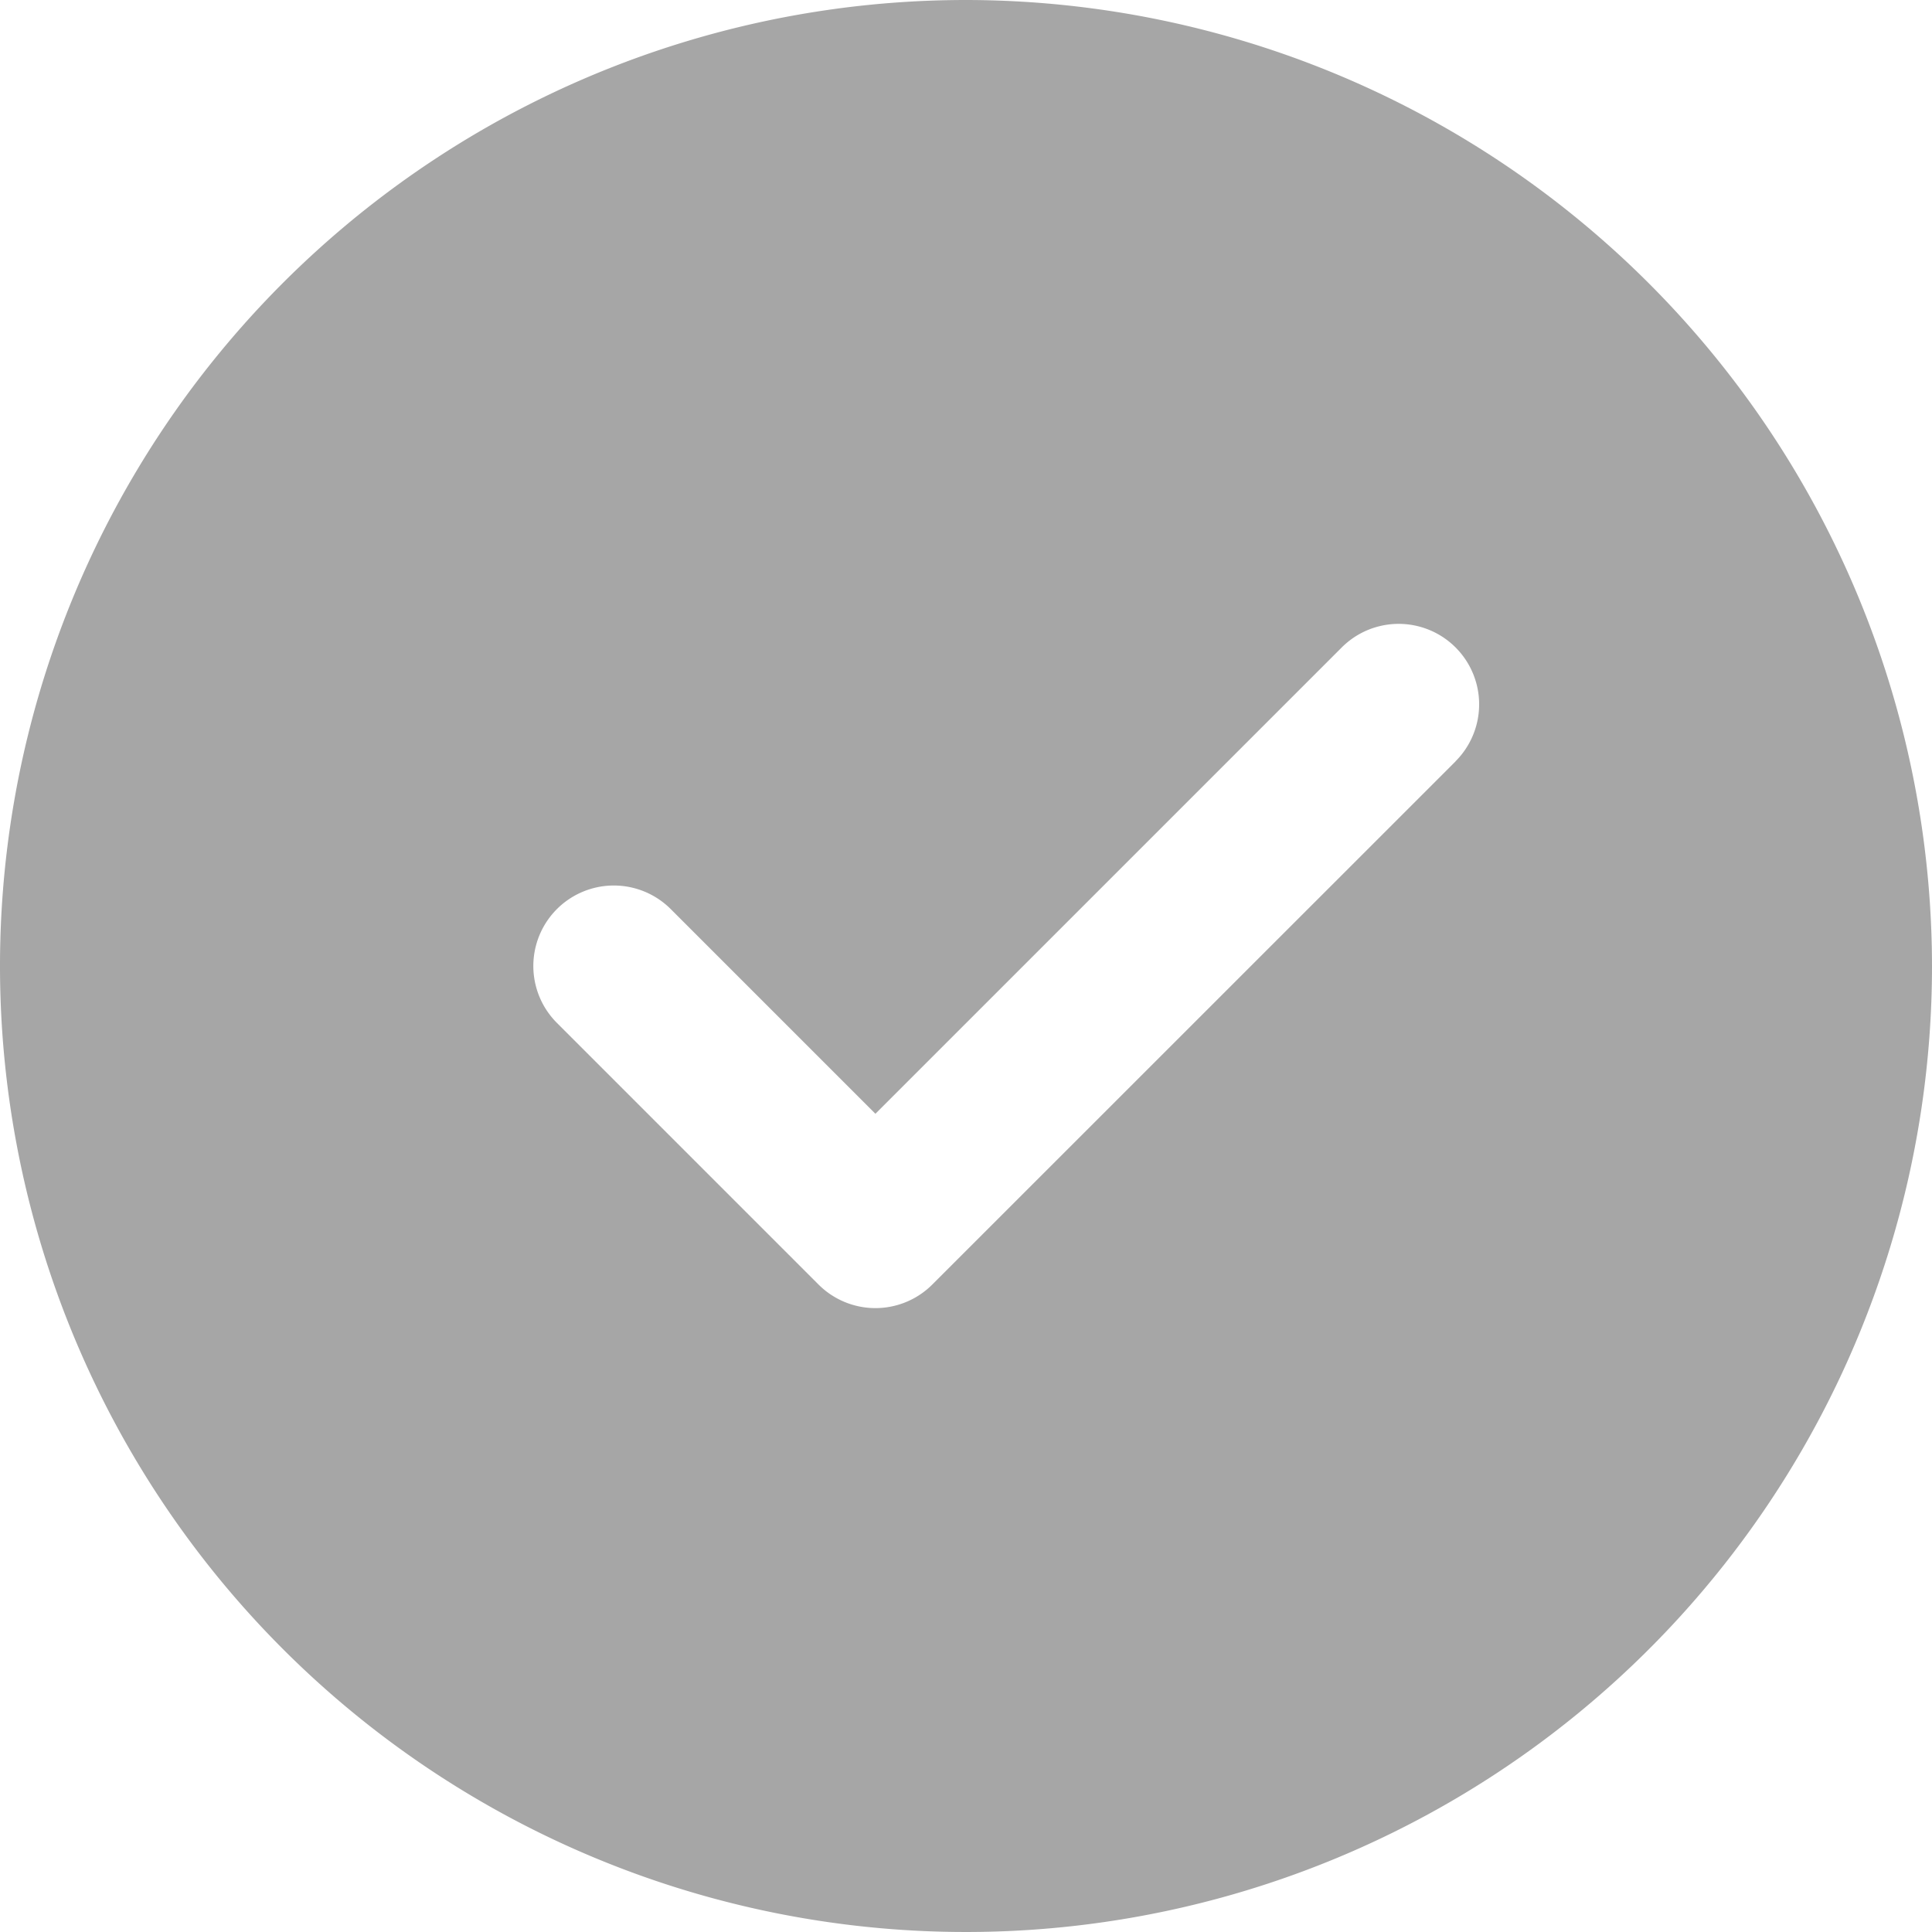 <svg xmlns="http://www.w3.org/2000/svg" width="35" height="35" viewBox="0 0 35 35">
  <path id="check_1_" data-name="check (1)" d="M17.5,0A17.5,17.5,0,1,0,35,17.5,17.519,17.519,0,0,0,17.5,0Zm8.87,13.792L16.89,23.27a1.457,1.457,0,0,1-2.062,0l-4.739-4.739a1.458,1.458,0,0,1,2.062-2.062l3.708,3.708,8.448-8.448a1.458,1.458,0,0,1,2.062,2.062Zm0,0" fill="#222" opacity="0.4"/>
</svg>
